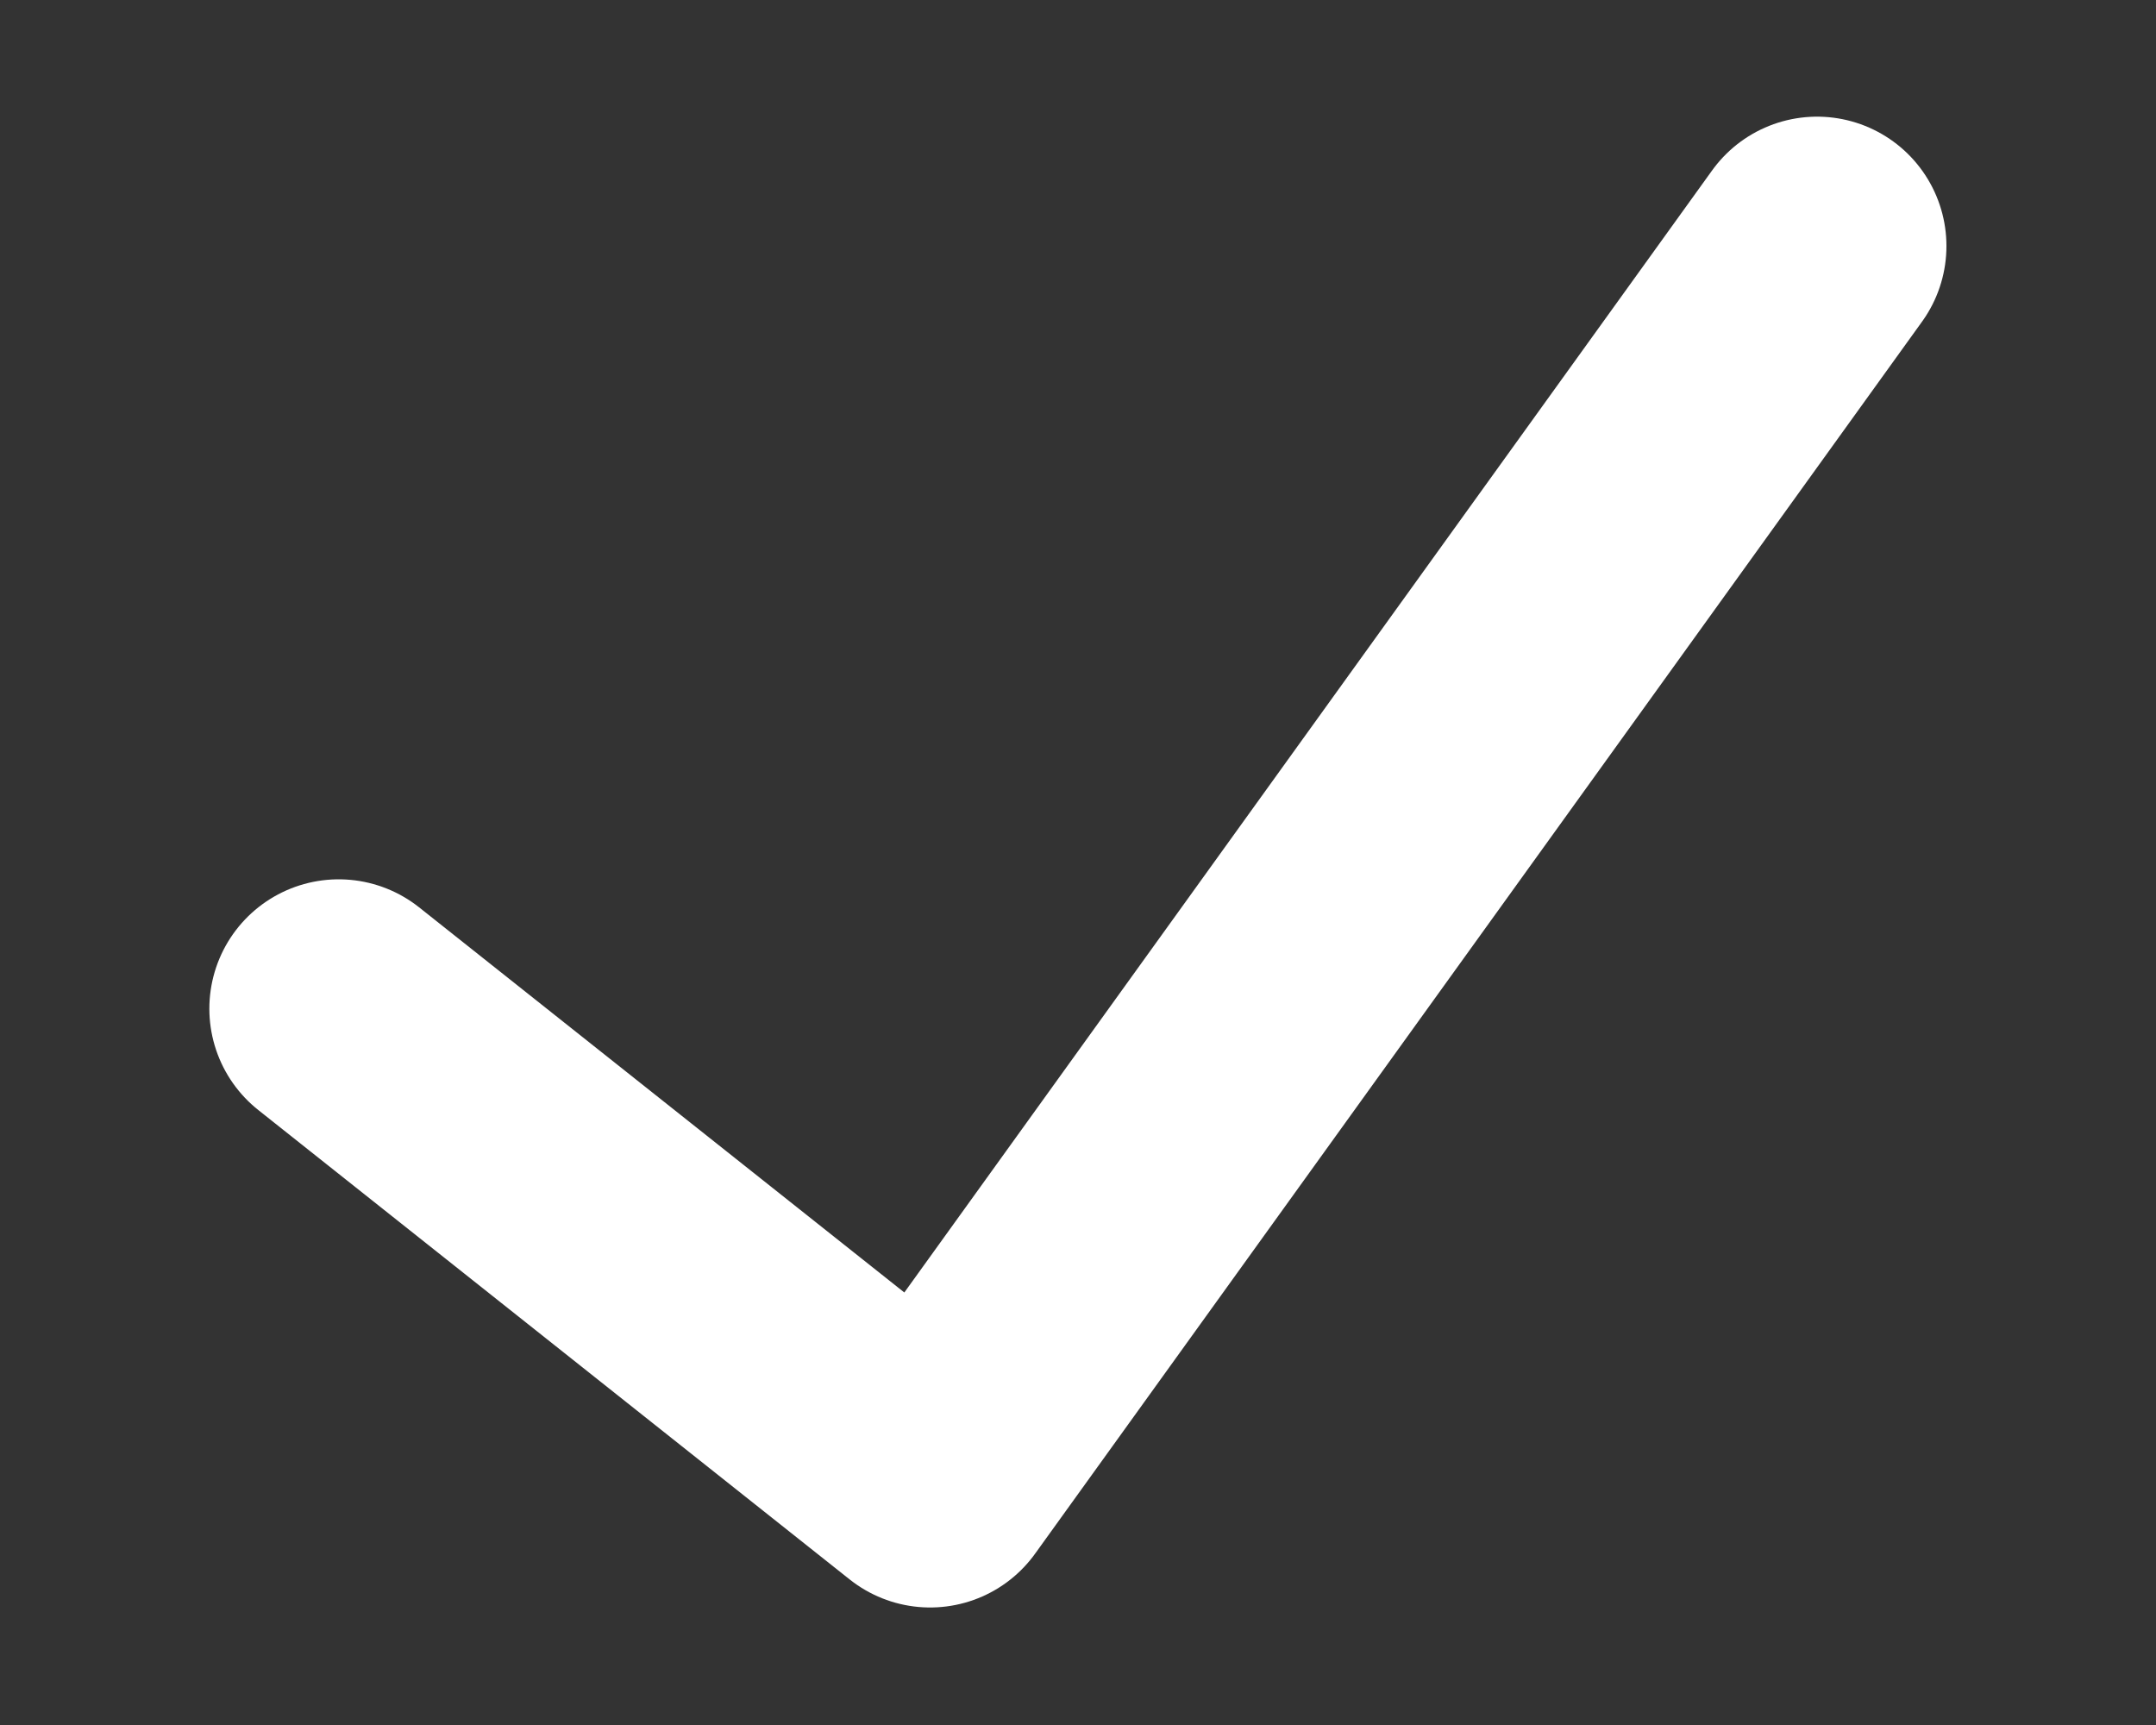 <svg width="10" height="8" viewBox="0 0 10 8" fill="none" xmlns="http://www.w3.org/2000/svg">
<rect x="0" y="0" width="10" height="8" fill="#333333" stroke="none"/>
<path d="M1.571 4.678L4.314 6.855L8.428 1.141" stroke="white" stroke-width="1.2" stroke-linecap="round" stroke-linejoin="round"/>
</svg>
